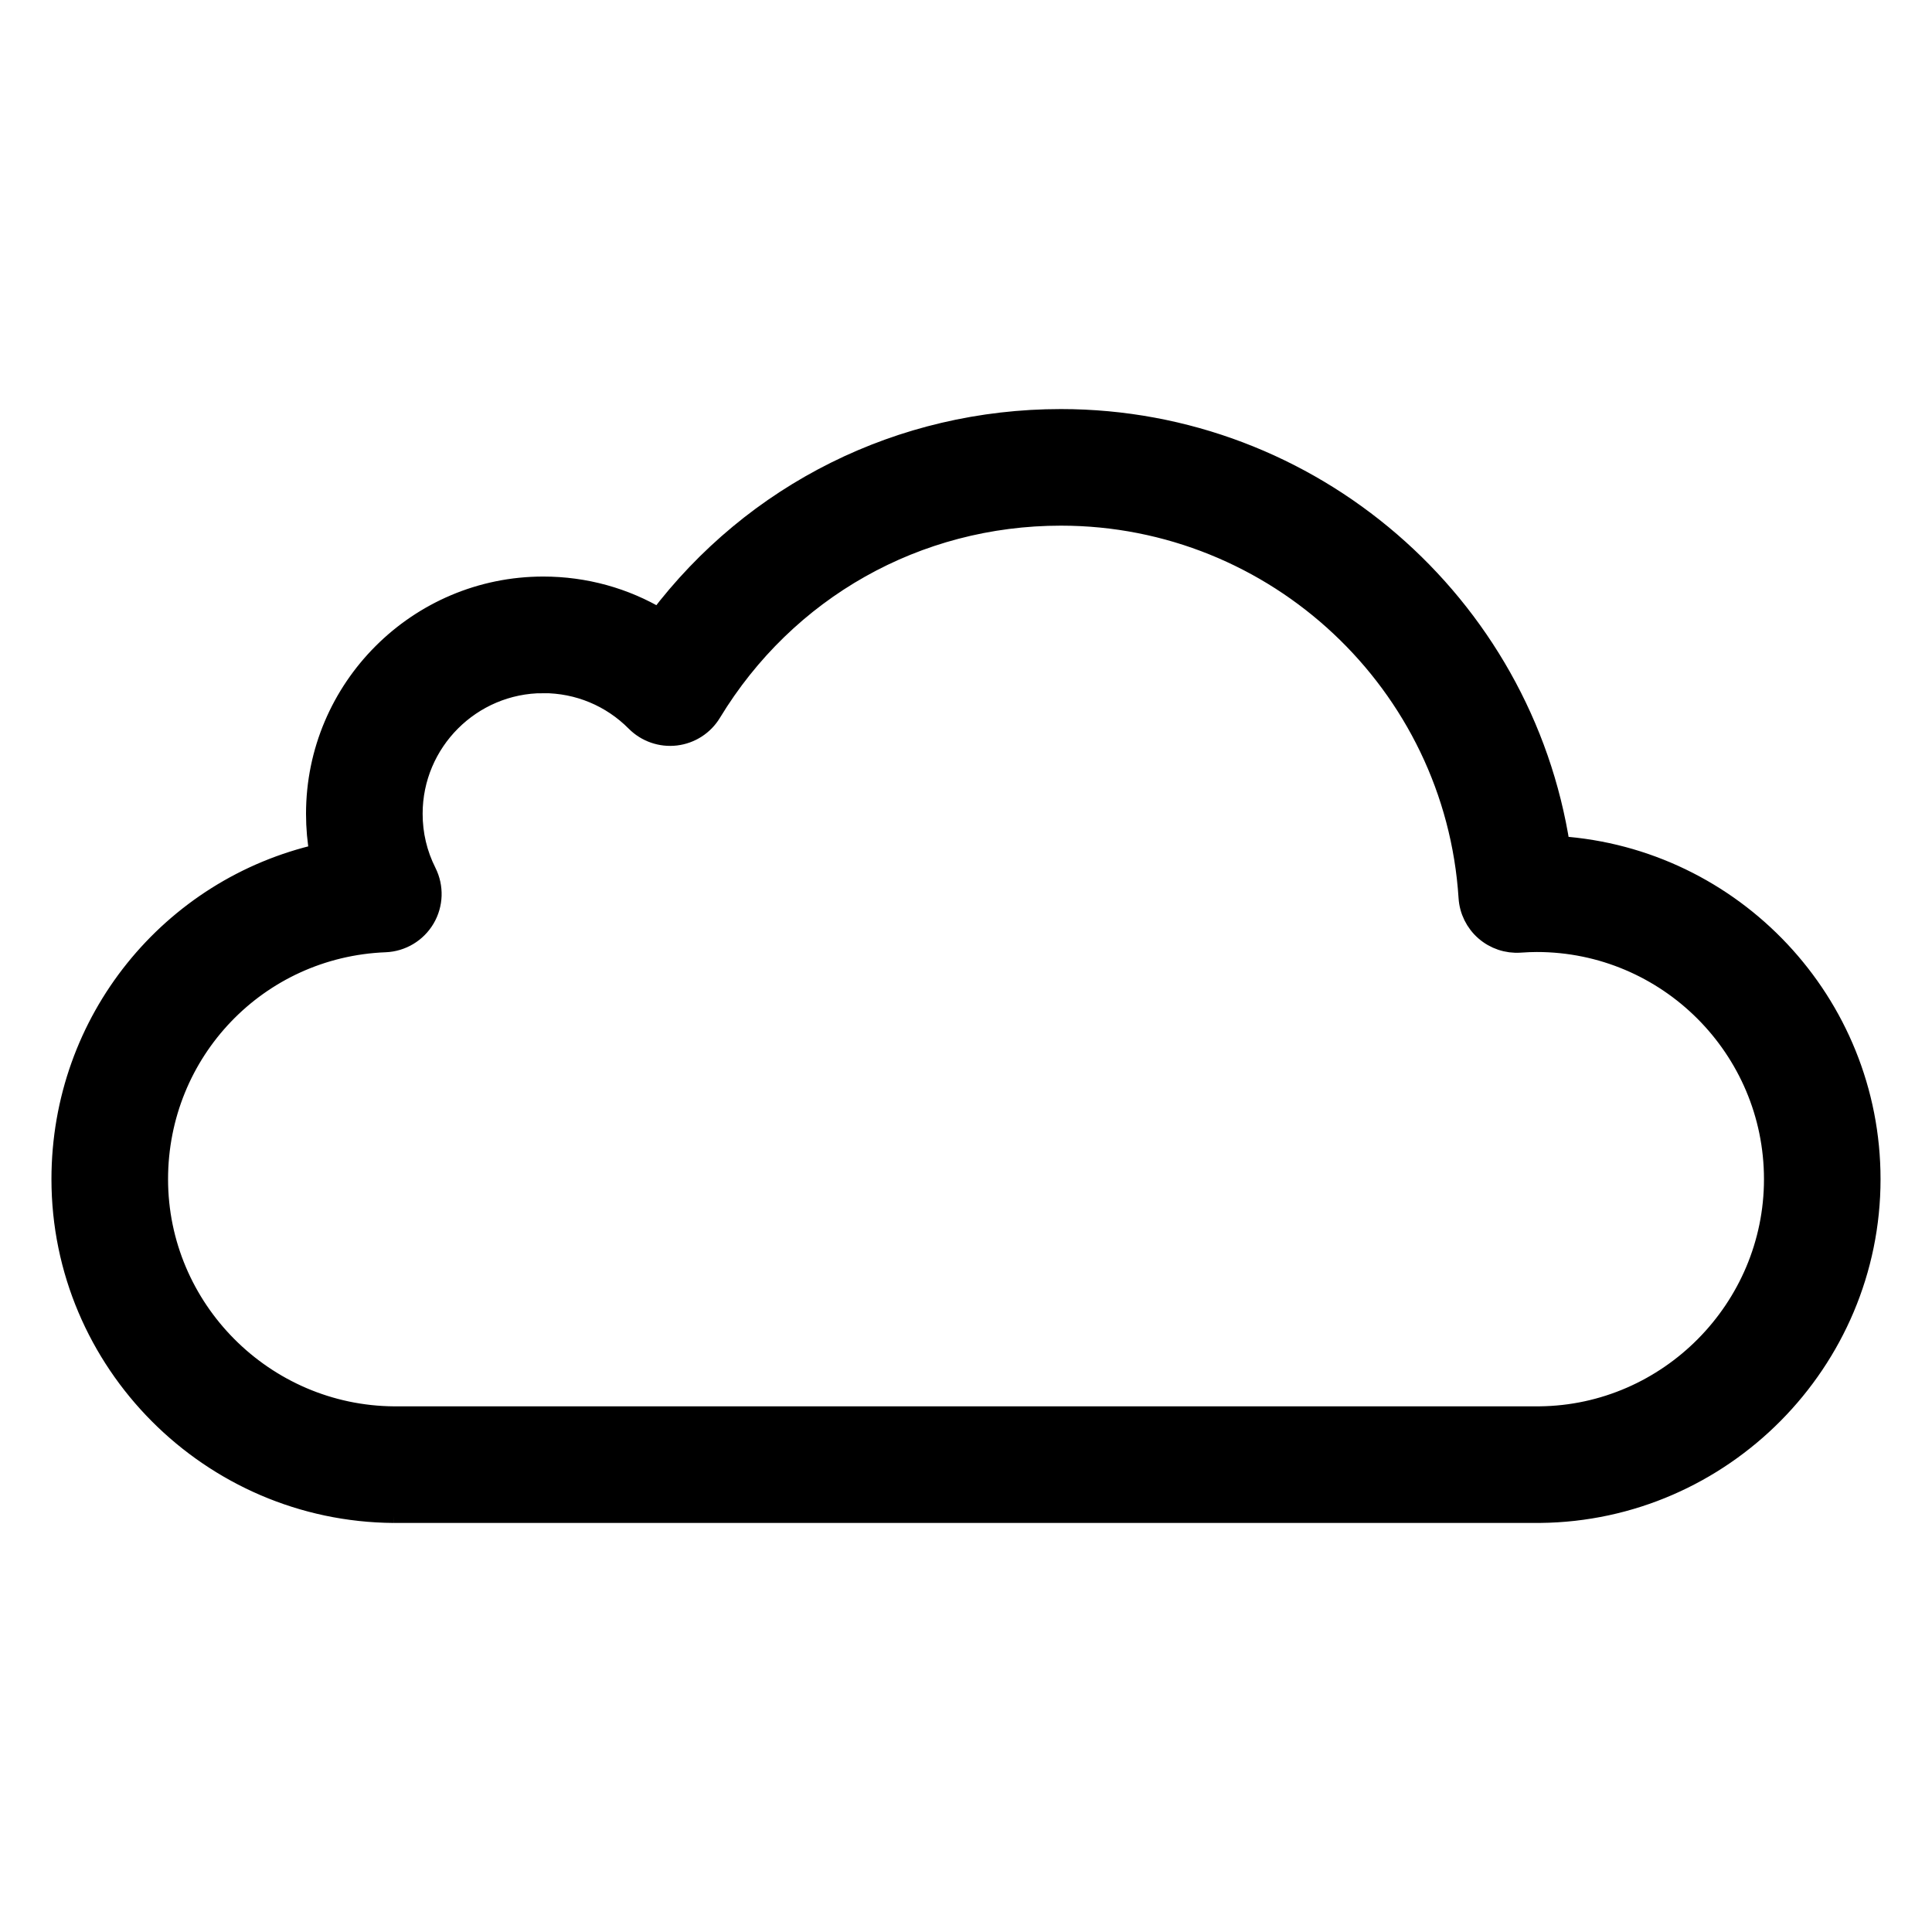 <svg width="90" height="90" xmlns="http://www.w3.org/2000/svg">
 <!-- Created with Method Draw - http://github.com/duopixel/Method-Draw/ -->
  <g id="svg_2">
   <path  d="m18.346,70.445c-8.525,-0.056 -15.449,-7.015 -15.449,-15.513c0,-7.385 5.094,-13.557 12.028,-15.127c-0.113,-0.62 -0.169,-1.253 -0.169,-1.897c0,-5.817 4.733,-10.55 10.55,-10.55c1.932,0 3.784,0.516 5.4,1.482c4.428,-5.855 11.26,-9.284 18.716,-9.284c11.653,0 21.476,8.584 23.219,19.896c8.066,0.543 14.462,7.279 14.462,15.48c0,8.47 -6.891,15.429 -15.361,15.512l-53.397,0.001zm6.96,-38.655c-3.374,0 -6.118,2.745 -6.118,6.118c0,0.962 0.218,1.885 0.649,2.742c0.338,0.673 0.312,1.472 -0.071,2.121c-0.383,0.649 -1.069,1.059 -1.821,1.089c-5.953,0.235 -10.616,5.098 -10.616,11.072c0,6.07 4.949,11.041 11.032,11.081l53.361,-0.001c6.028,-0.06 10.951,-5.03 10.951,-11.08c0,-6.112 -4.972,-11.084 -11.084,-11.084c-0.228,0 -0.475,0.01 -0.779,0.031c-0.588,0.041 -1.169,-0.155 -1.613,-0.543c-0.444,-0.388 -0.715,-0.938 -0.752,-1.526c-0.641,-9.994 -8.996,-17.823 -19.022,-17.823c-6.723,0 -12.821,3.437 -16.313,9.193c-0.353,0.583 -0.955,0.97 -1.632,1.051c-0.676,0.08 -1.353,-0.154 -1.834,-0.638c-1.157,-1.164 -2.698,-1.804 -4.338,-1.804z" id="svg_164" stroke="null"/>
  </g>
</svg>
